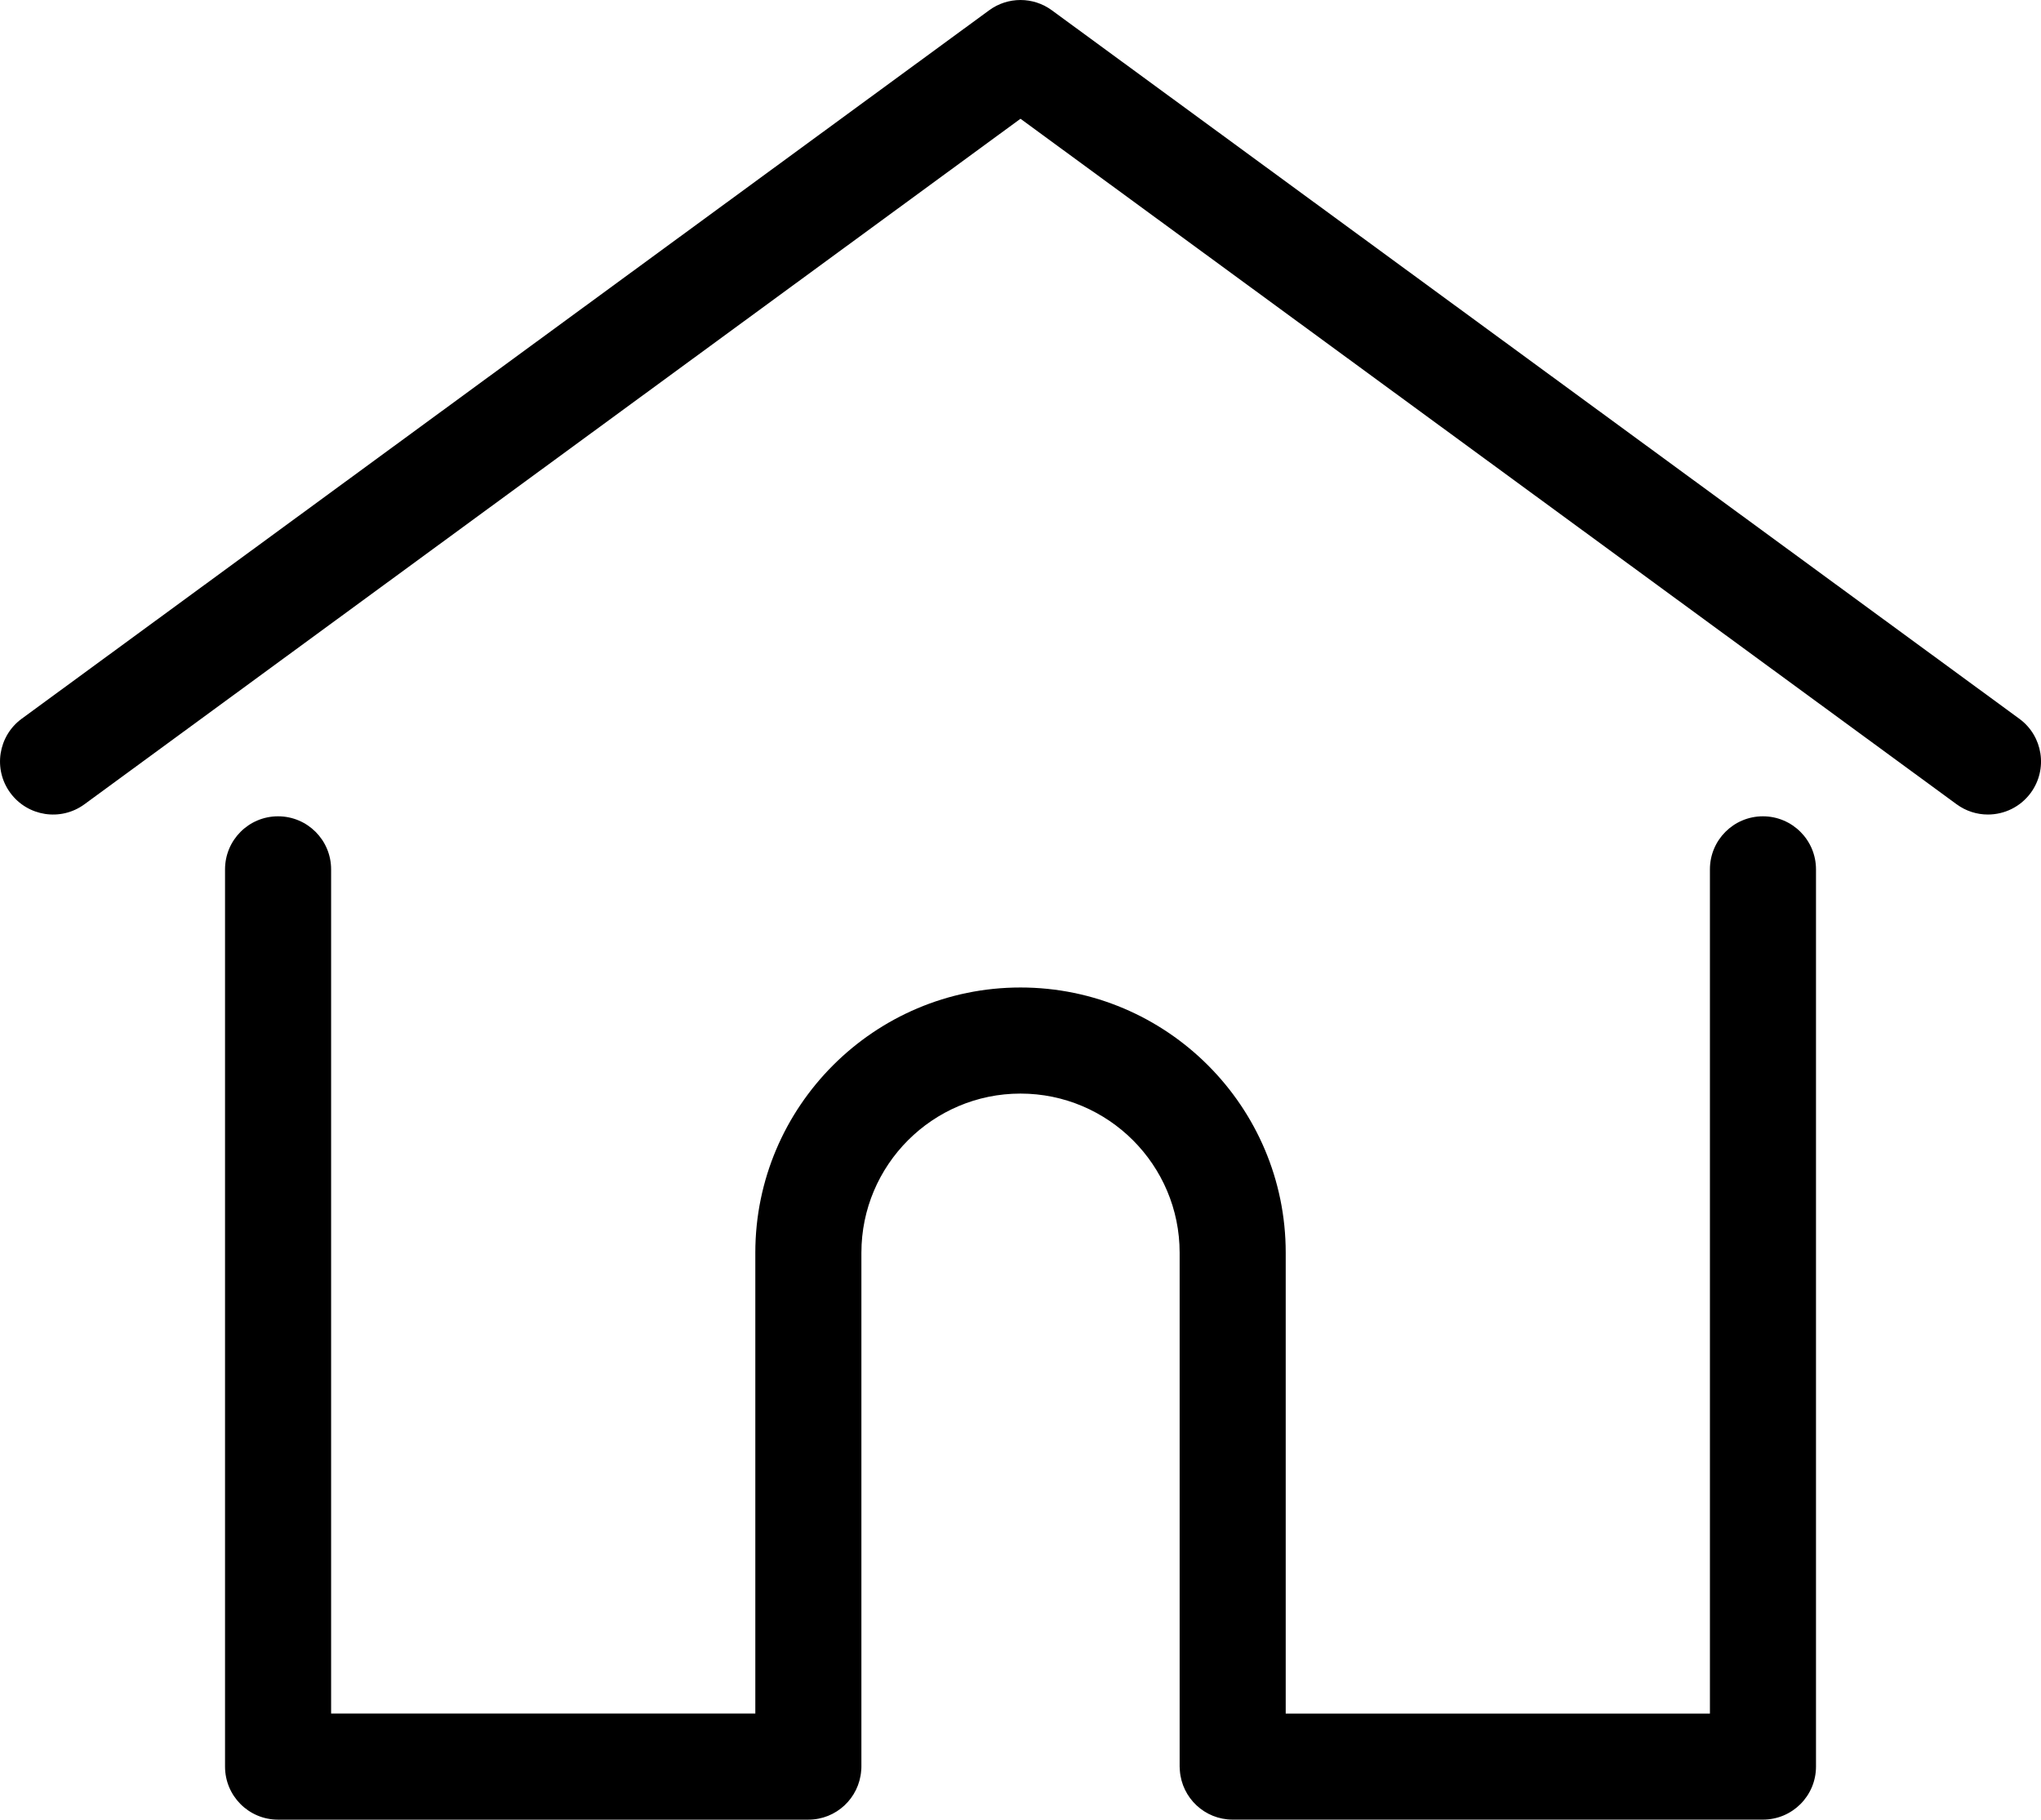 <?xml version="1.0" encoding="utf-8"?>
<!-- Generator: Adobe Illustrator 16.0.4, SVG Export Plug-In . SVG Version: 6.00 Build 0)  -->
<!DOCTYPE svg>
<svg version="1.2" baseProfile="tiny" id="Layer_1" xmlns:x="http://ns.adobe.com/Extensibility/1.0/" xmlns:i="http://ns.adobe.com/AdobeIllustrator/10.0/" xmlns:graph="http://ns.adobe.com/Graphs/1.0/"
	 xmlns="http://www.w3.org/2000/svg" xmlns:xlink="http://www.w3.org/1999/xlink" xmlns:a="http://ns.adobe.com/AdobeSVGViewerExtensions/3.0/"
	 x="0px" y="0px" width="56.259px" height="50.15px" viewBox="0 0 56.259 50.15" xml:space="preserve">
<g>
	<g>
		<g>
			<path d="M55.661,19.809L28.993,0.283c-0.514-0.377-1.213-0.377-1.727,0L0.598,19.809c-0.65,0.477-0.793,1.391-0.314,2.043
				c0.477,0.65,1.391,0.792,2.043,0.315L28.129,3.273l25.805,18.894c0.26,0.19,0.562,0.282,0.861,0.282
				c0.451,0,0.895-0.207,1.182-0.598C56.454,21.199,56.313,20.285,55.661,19.809z"/>
		</g>
	</g>
	<g>
		<g>
			<path d="M48.594,22.498c-0.807,0-1.461,0.654-1.461,1.461v23.268H35.44V34.525c0-4.029-3.279-7.309-7.311-7.309
				c-4.03,0-7.309,3.279-7.309,7.309v12.701H9.127V23.96c0-0.808-0.654-1.462-1.463-1.462c-0.807,0-1.461,0.654-1.461,1.462v24.729
				c0,0.808,0.654,1.462,1.461,1.462h14.617c0.77,0,1.398-0.594,1.457-1.348c0.004-0.034,0.006-0.072,0.006-0.114V34.526
				c0-2.419,1.967-4.386,4.385-4.386c2.418,0,4.387,1.967,4.387,4.386v14.162c0,0.042,0.002,0.079,0.006,0.112
				c0.057,0.755,0.686,1.35,1.455,1.35h14.617c0.809,0,1.463-0.654,1.463-1.462V23.96C50.057,23.152,49.401,22.498,48.594,22.498z"
				/>
		</g>
	</g>
</g>
<g>
</g>
<g>
</g>
<g>
</g>
<g>
</g>
<g>
</g>
<g>
</g>
<g>
</g>
<g>
</g>
<g>
</g>
<g>
</g>
<g>
</g>
<g>
</g>
<g>
</g>
<g>
</g>
<g>
</g>
</svg>
